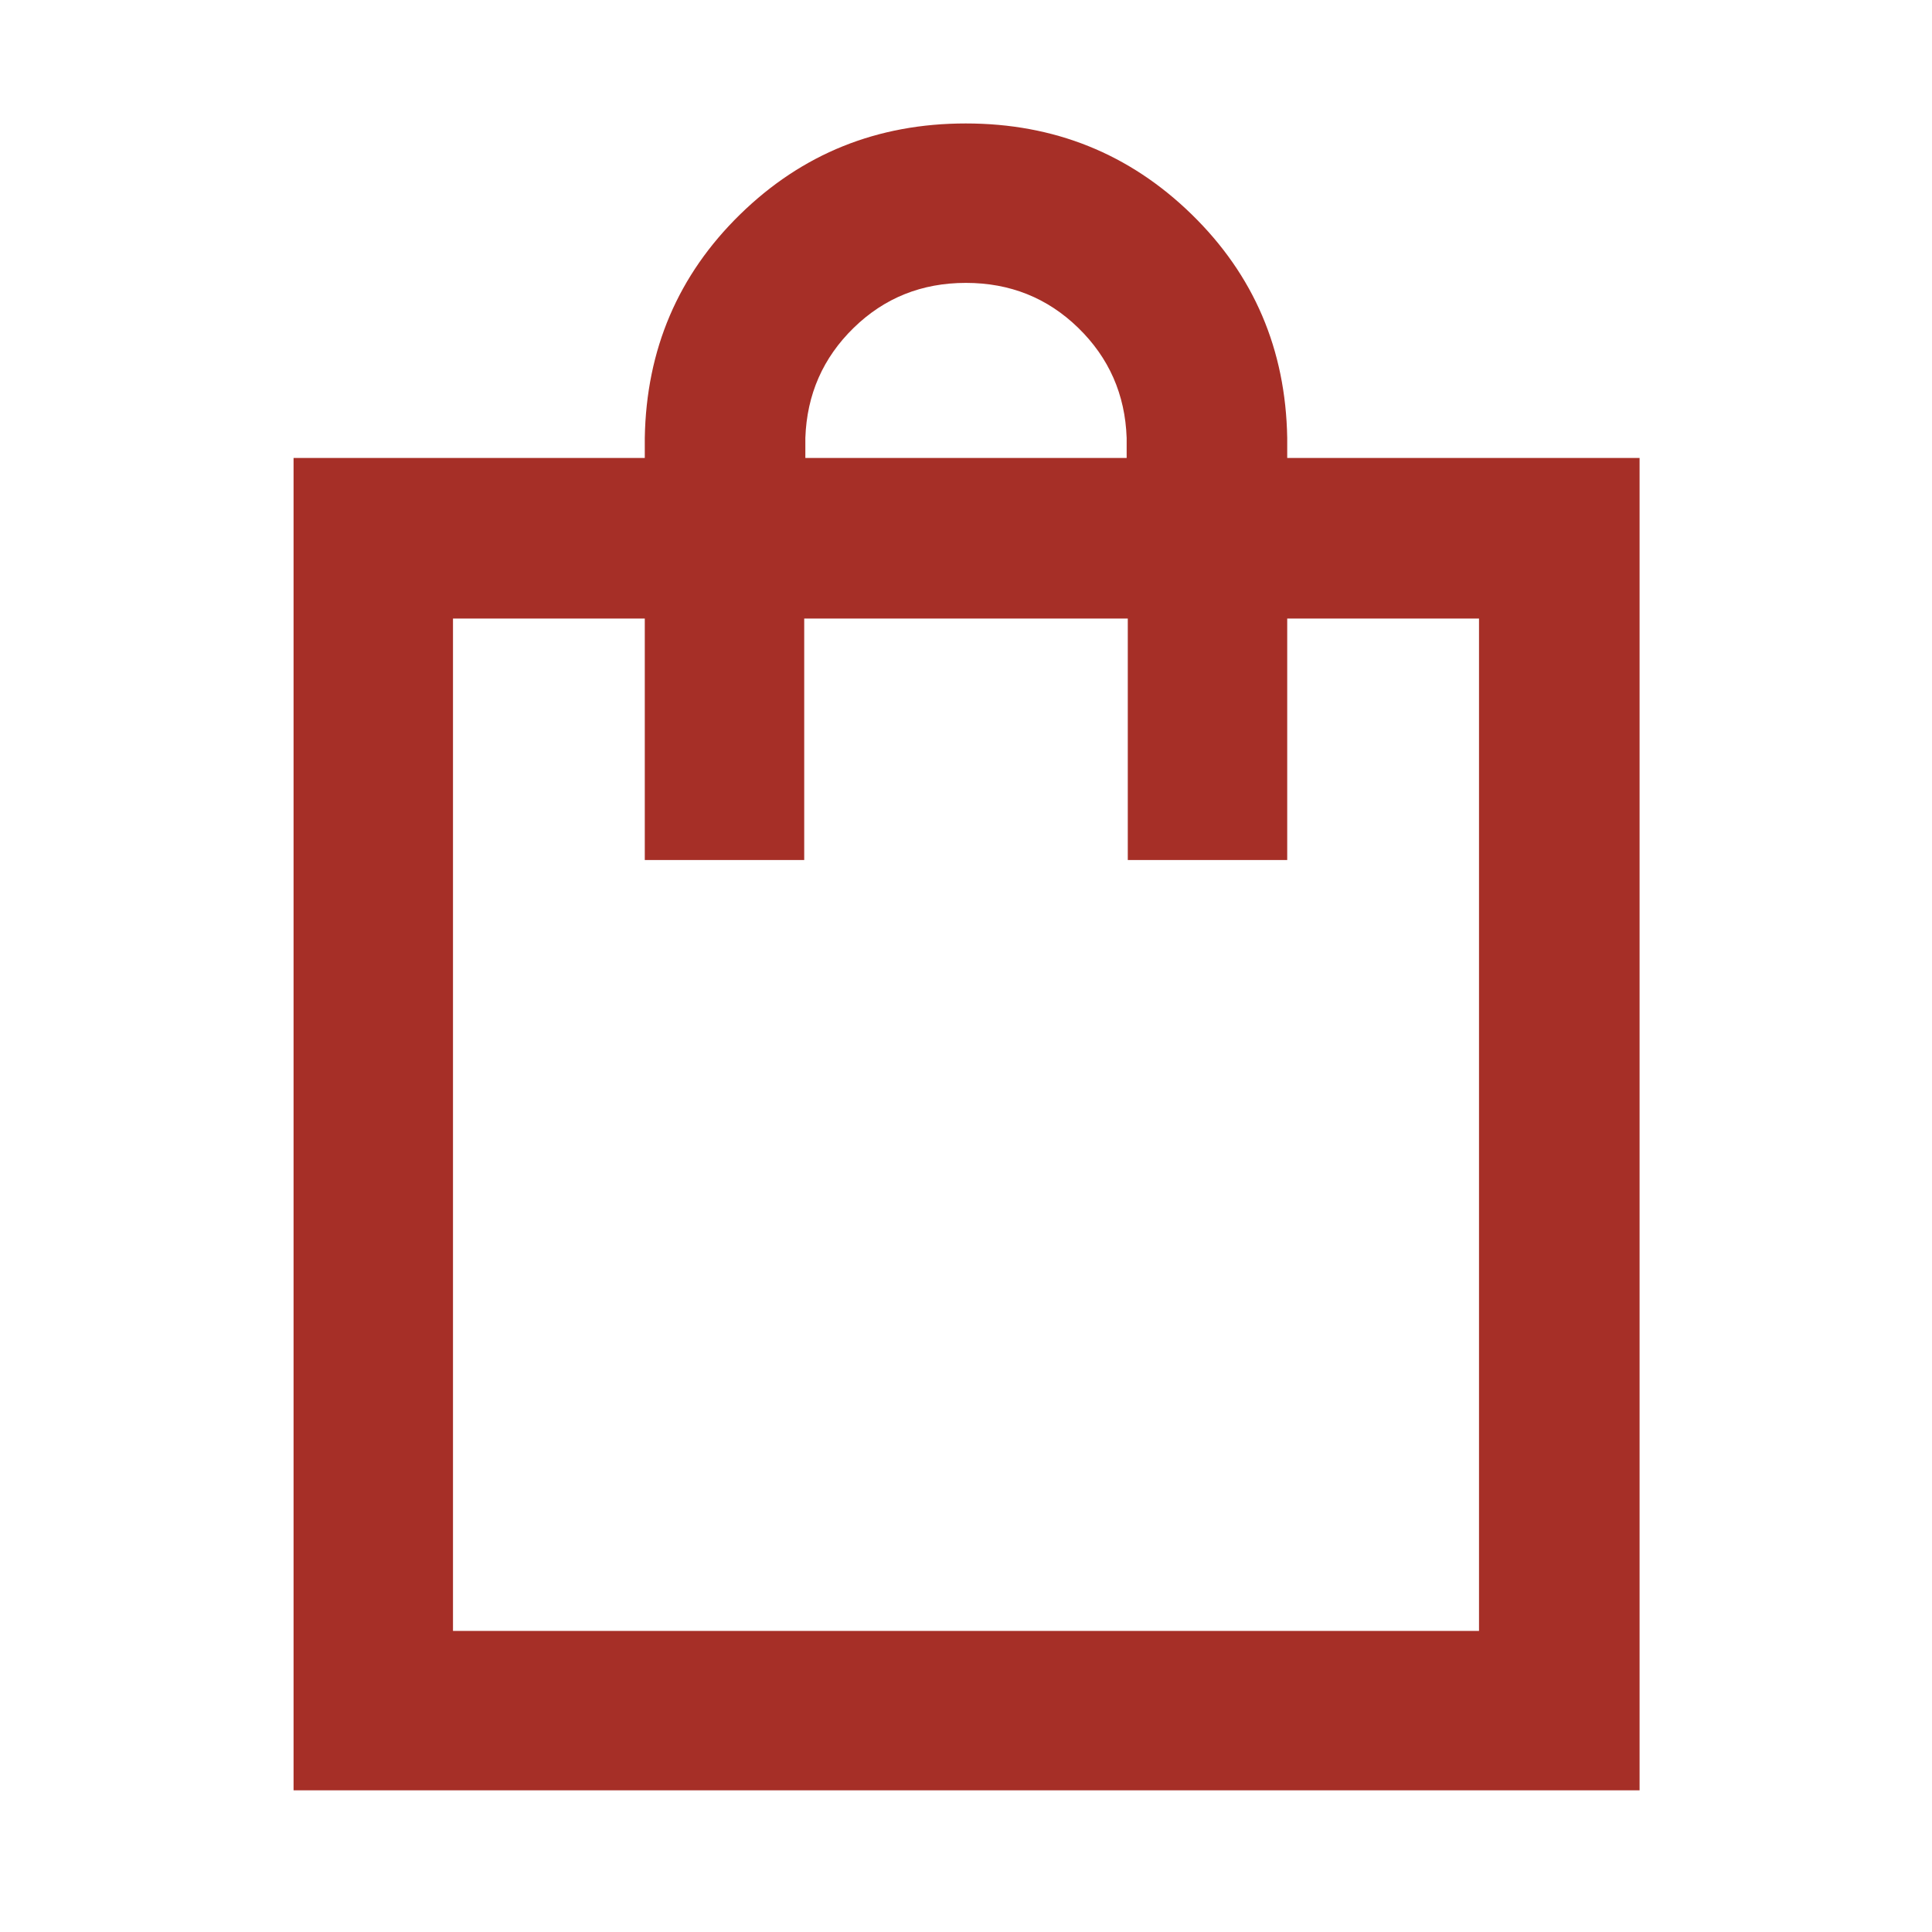 <svg xmlns="http://www.w3.org/2000/svg" height="48" viewBox="0 96 960 960" width="48"><path fill="#A62F27" d="M145.869 985.609V323.565h174.522v-10q1.13-65.827 47.356-111.022 46.227-45.196 112.153-45.196 65.926 0 112.252 45.196 46.327 45.195 47.457 111.022v10h175.087v662.044H145.869Zm254.305-672.044v10h159.652v-10q-1.131-32.348-24.077-54.674t-55.804-22.326q-32.858 0-55.749 22.326-22.891 22.326-24.022 54.674ZM225.087 906.391h509.826V403.348h-95.304v120h-79.218v-120H399.609v120h-79.218v-120h-95.304v503.043Zm0 0V403.348v503.043Z"/></svg>
